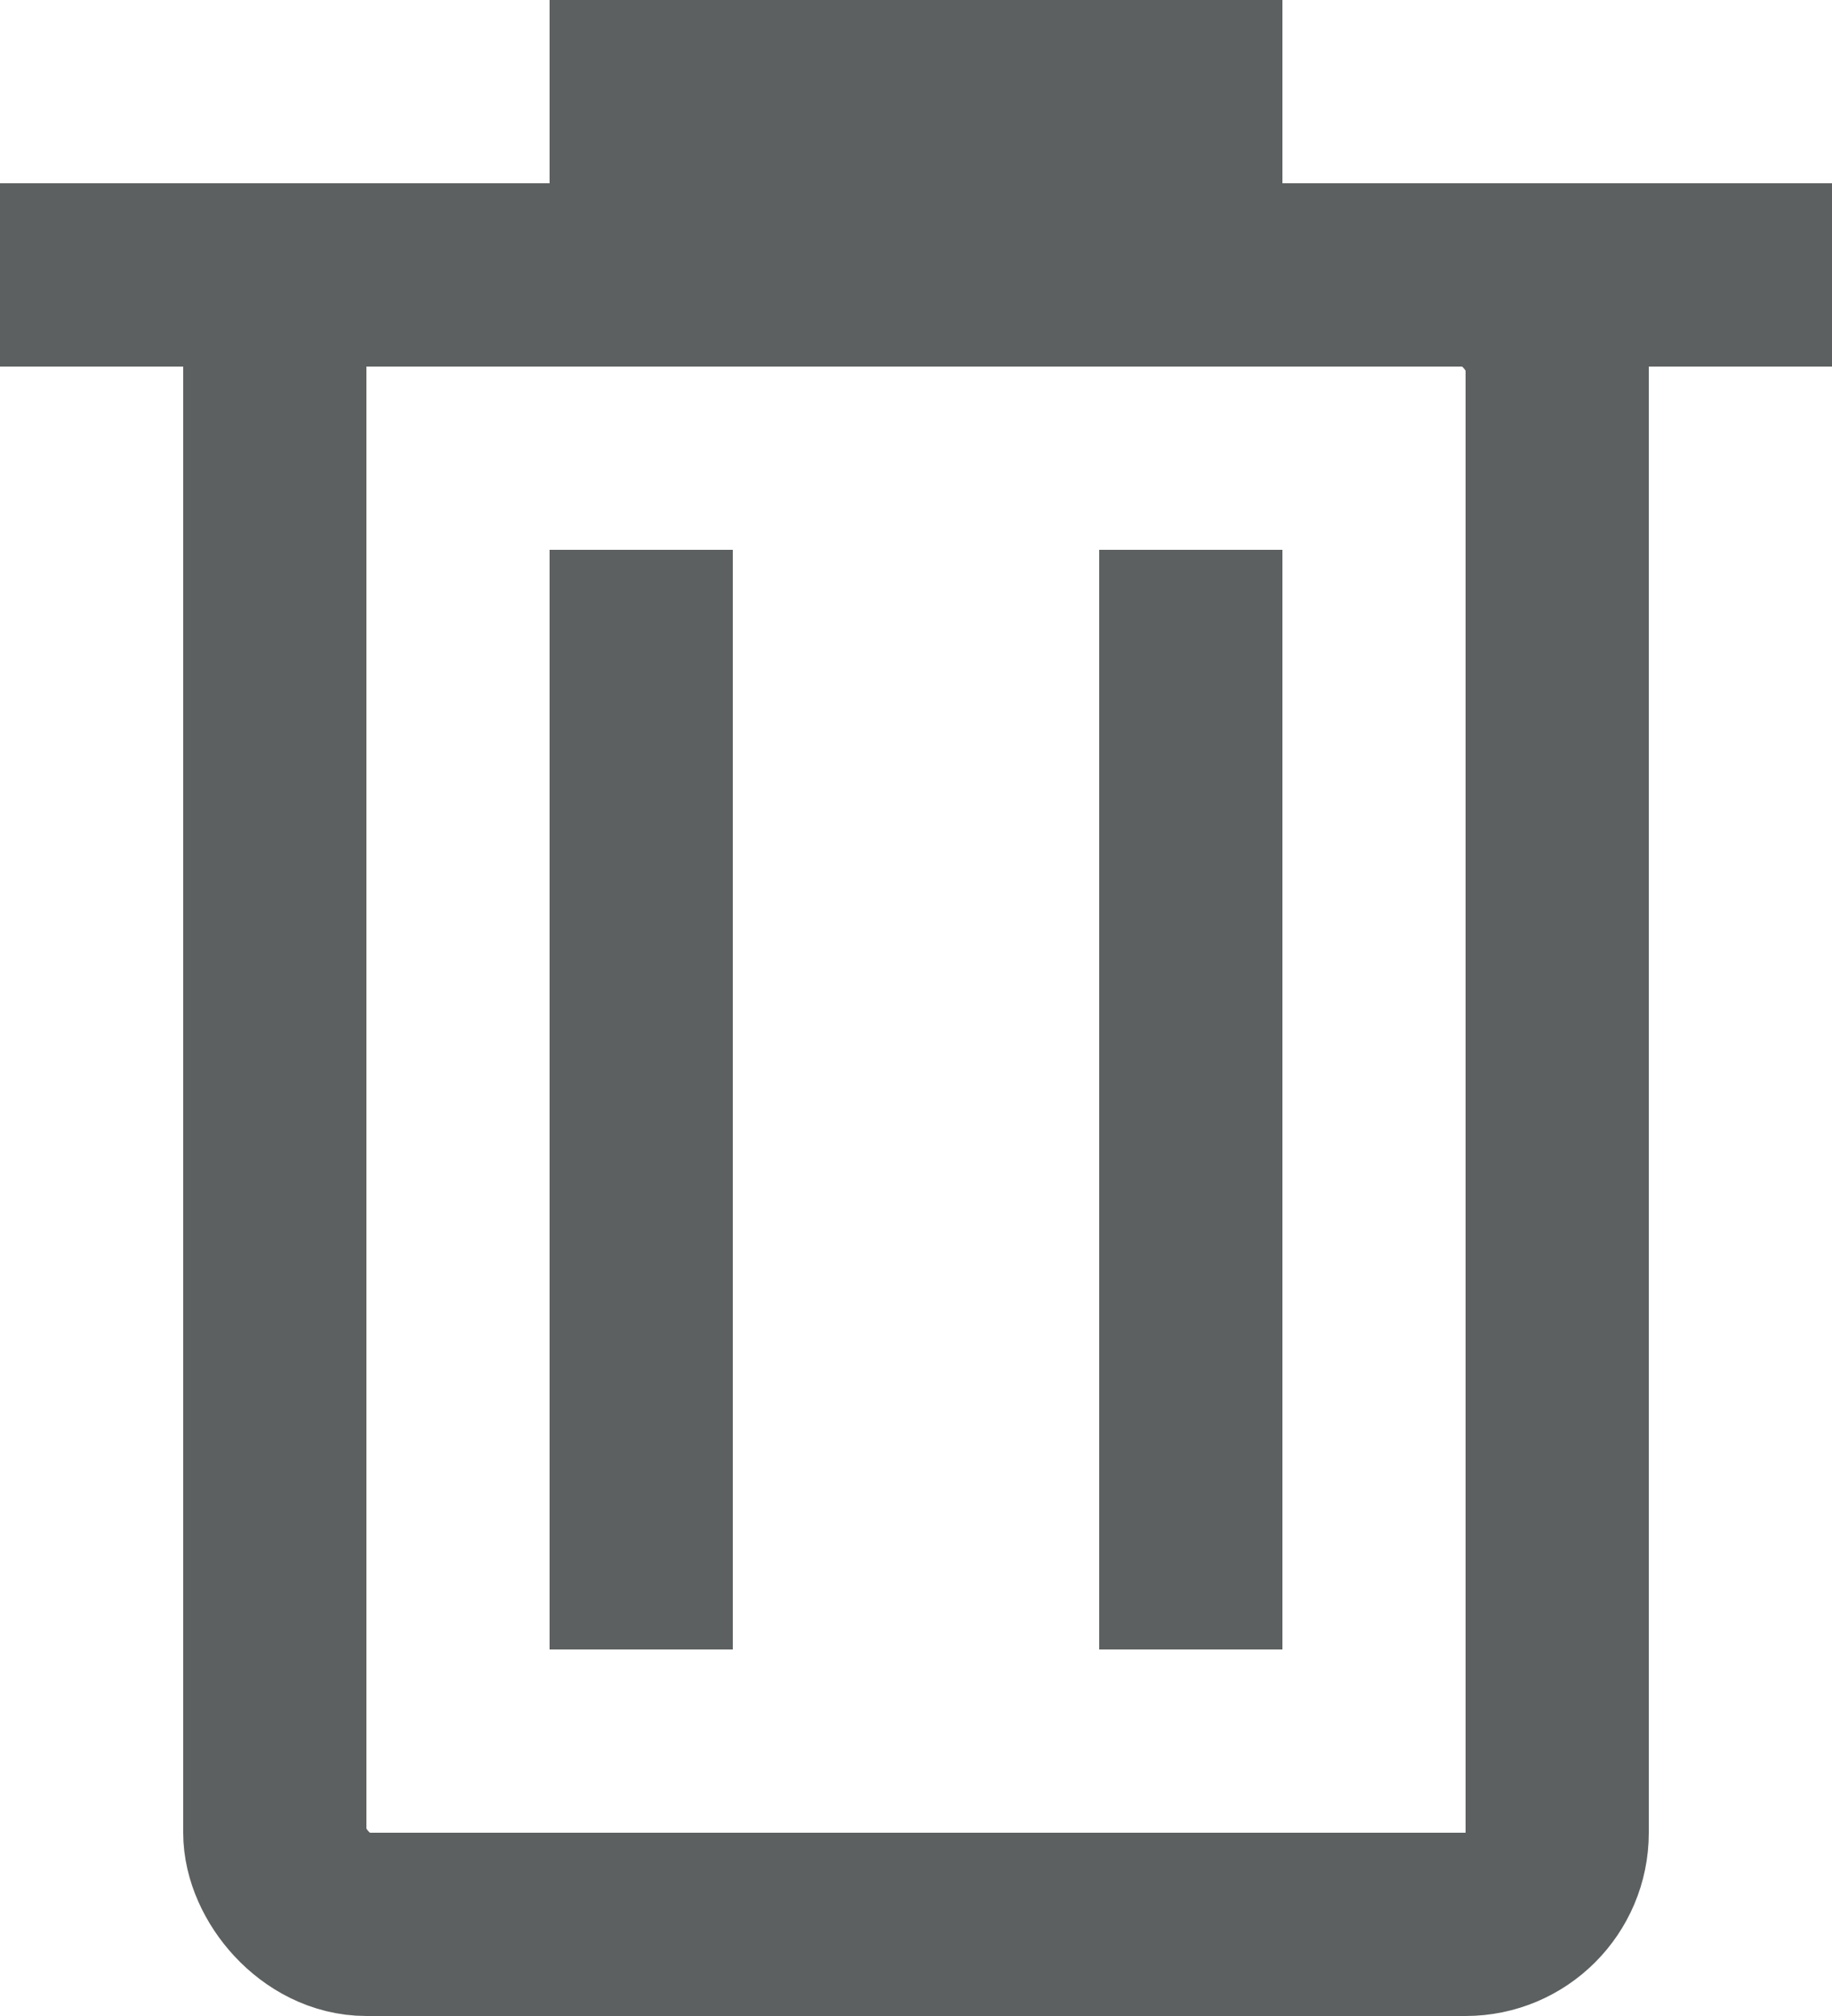 <svg width="10" height="11" viewBox="0 0 10 11" fill="none" xmlns="http://www.w3.org/2000/svg">
<line y1="1.5" x2="10" y2="1.5" stroke="#5D6060"/>
<rect x="1.5" y="1.5" width="7" height="9" rx="0.5" stroke="#5D6060"/>
<line x1="3" y1="1" x2="7" y2="1" stroke="#5D6060" stroke-width="2"/>
<line x1="3.5" y1="3" x2="3.5" y2="9" stroke="#5D6060"/>
<line x1="6.5" y1="3" x2="6.5" y2="9" stroke="#5D6060"/>
</svg>
